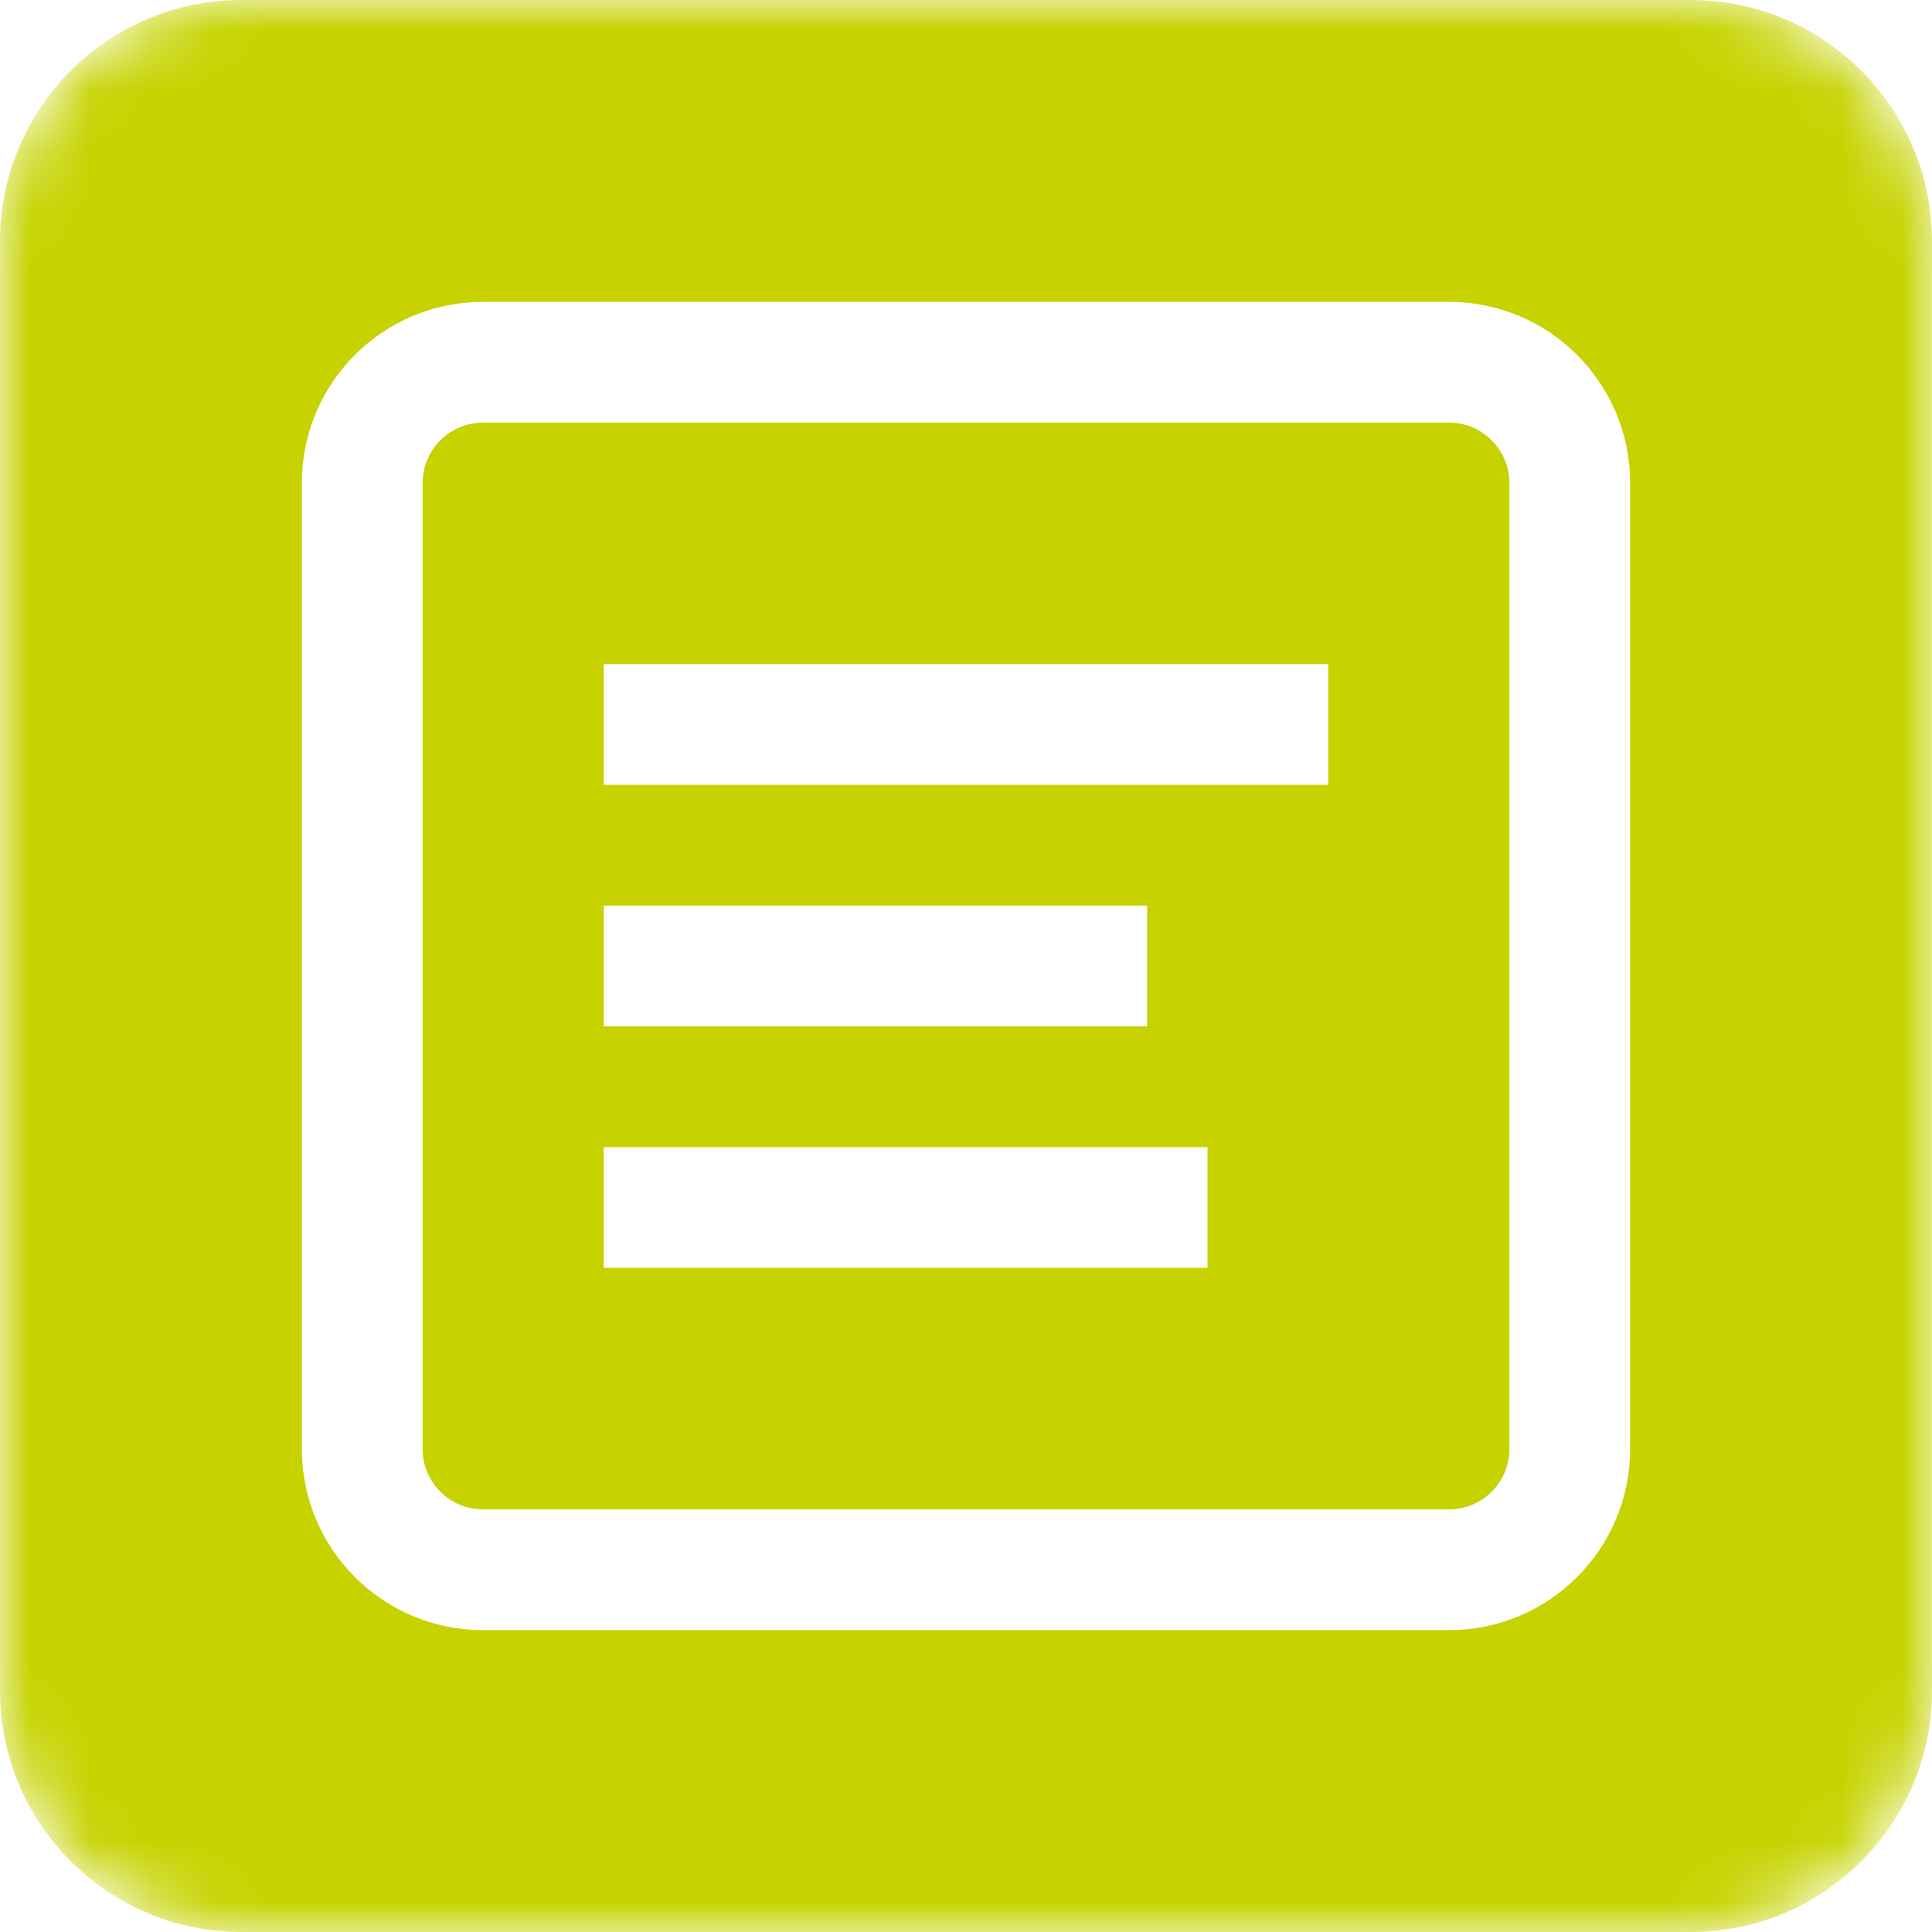 <svg width="32" height="32" viewBox="0 0 32 32" fill="none" xmlns="http://www.w3.org/2000/svg">
<g clip-path="url(#clip0_8_1360)">
<mask id="mask0_8_1360" style="mask-type:luminance" maskUnits="userSpaceOnUse" x="0" y="0" width="32" height="32">
<path d="M28 0H4C1.791 0 0 1.791 0 4V28C0 30.209 1.791 32 4 32H28C30.209 32 32 30.209 32 28V4C32 1.791 30.209 0 28 0Z" fill="white"/>
</mask>
<g mask="url(#mask0_8_1360)">
<path d="M28 0C30.209 0 32 1.791 32 4V28C32 30.209 30.209 32 28 32H4C1.791 32 0 30.209 0 28V4C0 1.791 1.791 0 4 0H28ZM8 5C6.343 5 5 6.343 5 8V24C5 25.657 6.343 27 8 27H24C25.657 27 27 25.657 27 24V8C27 6.343 25.657 5 24 5H8ZM24 7C24.552 7 25 7.448 25 8V24C25 24.552 24.552 25 24 25H8C7.448 25 7 24.552 7 24V8C7 7.448 7.448 7 8 7H24ZM10 19V21H20V19H10ZM10 15V17H19V15H10ZM10 11V13H22V11H10Z" fill="#C6D300"/>
</g>
</g>
<defs>
<clipPath id="clip0_8_1360">
<rect width="32" height="32" fill="white"/>
</clipPath>
</defs>
</svg>
